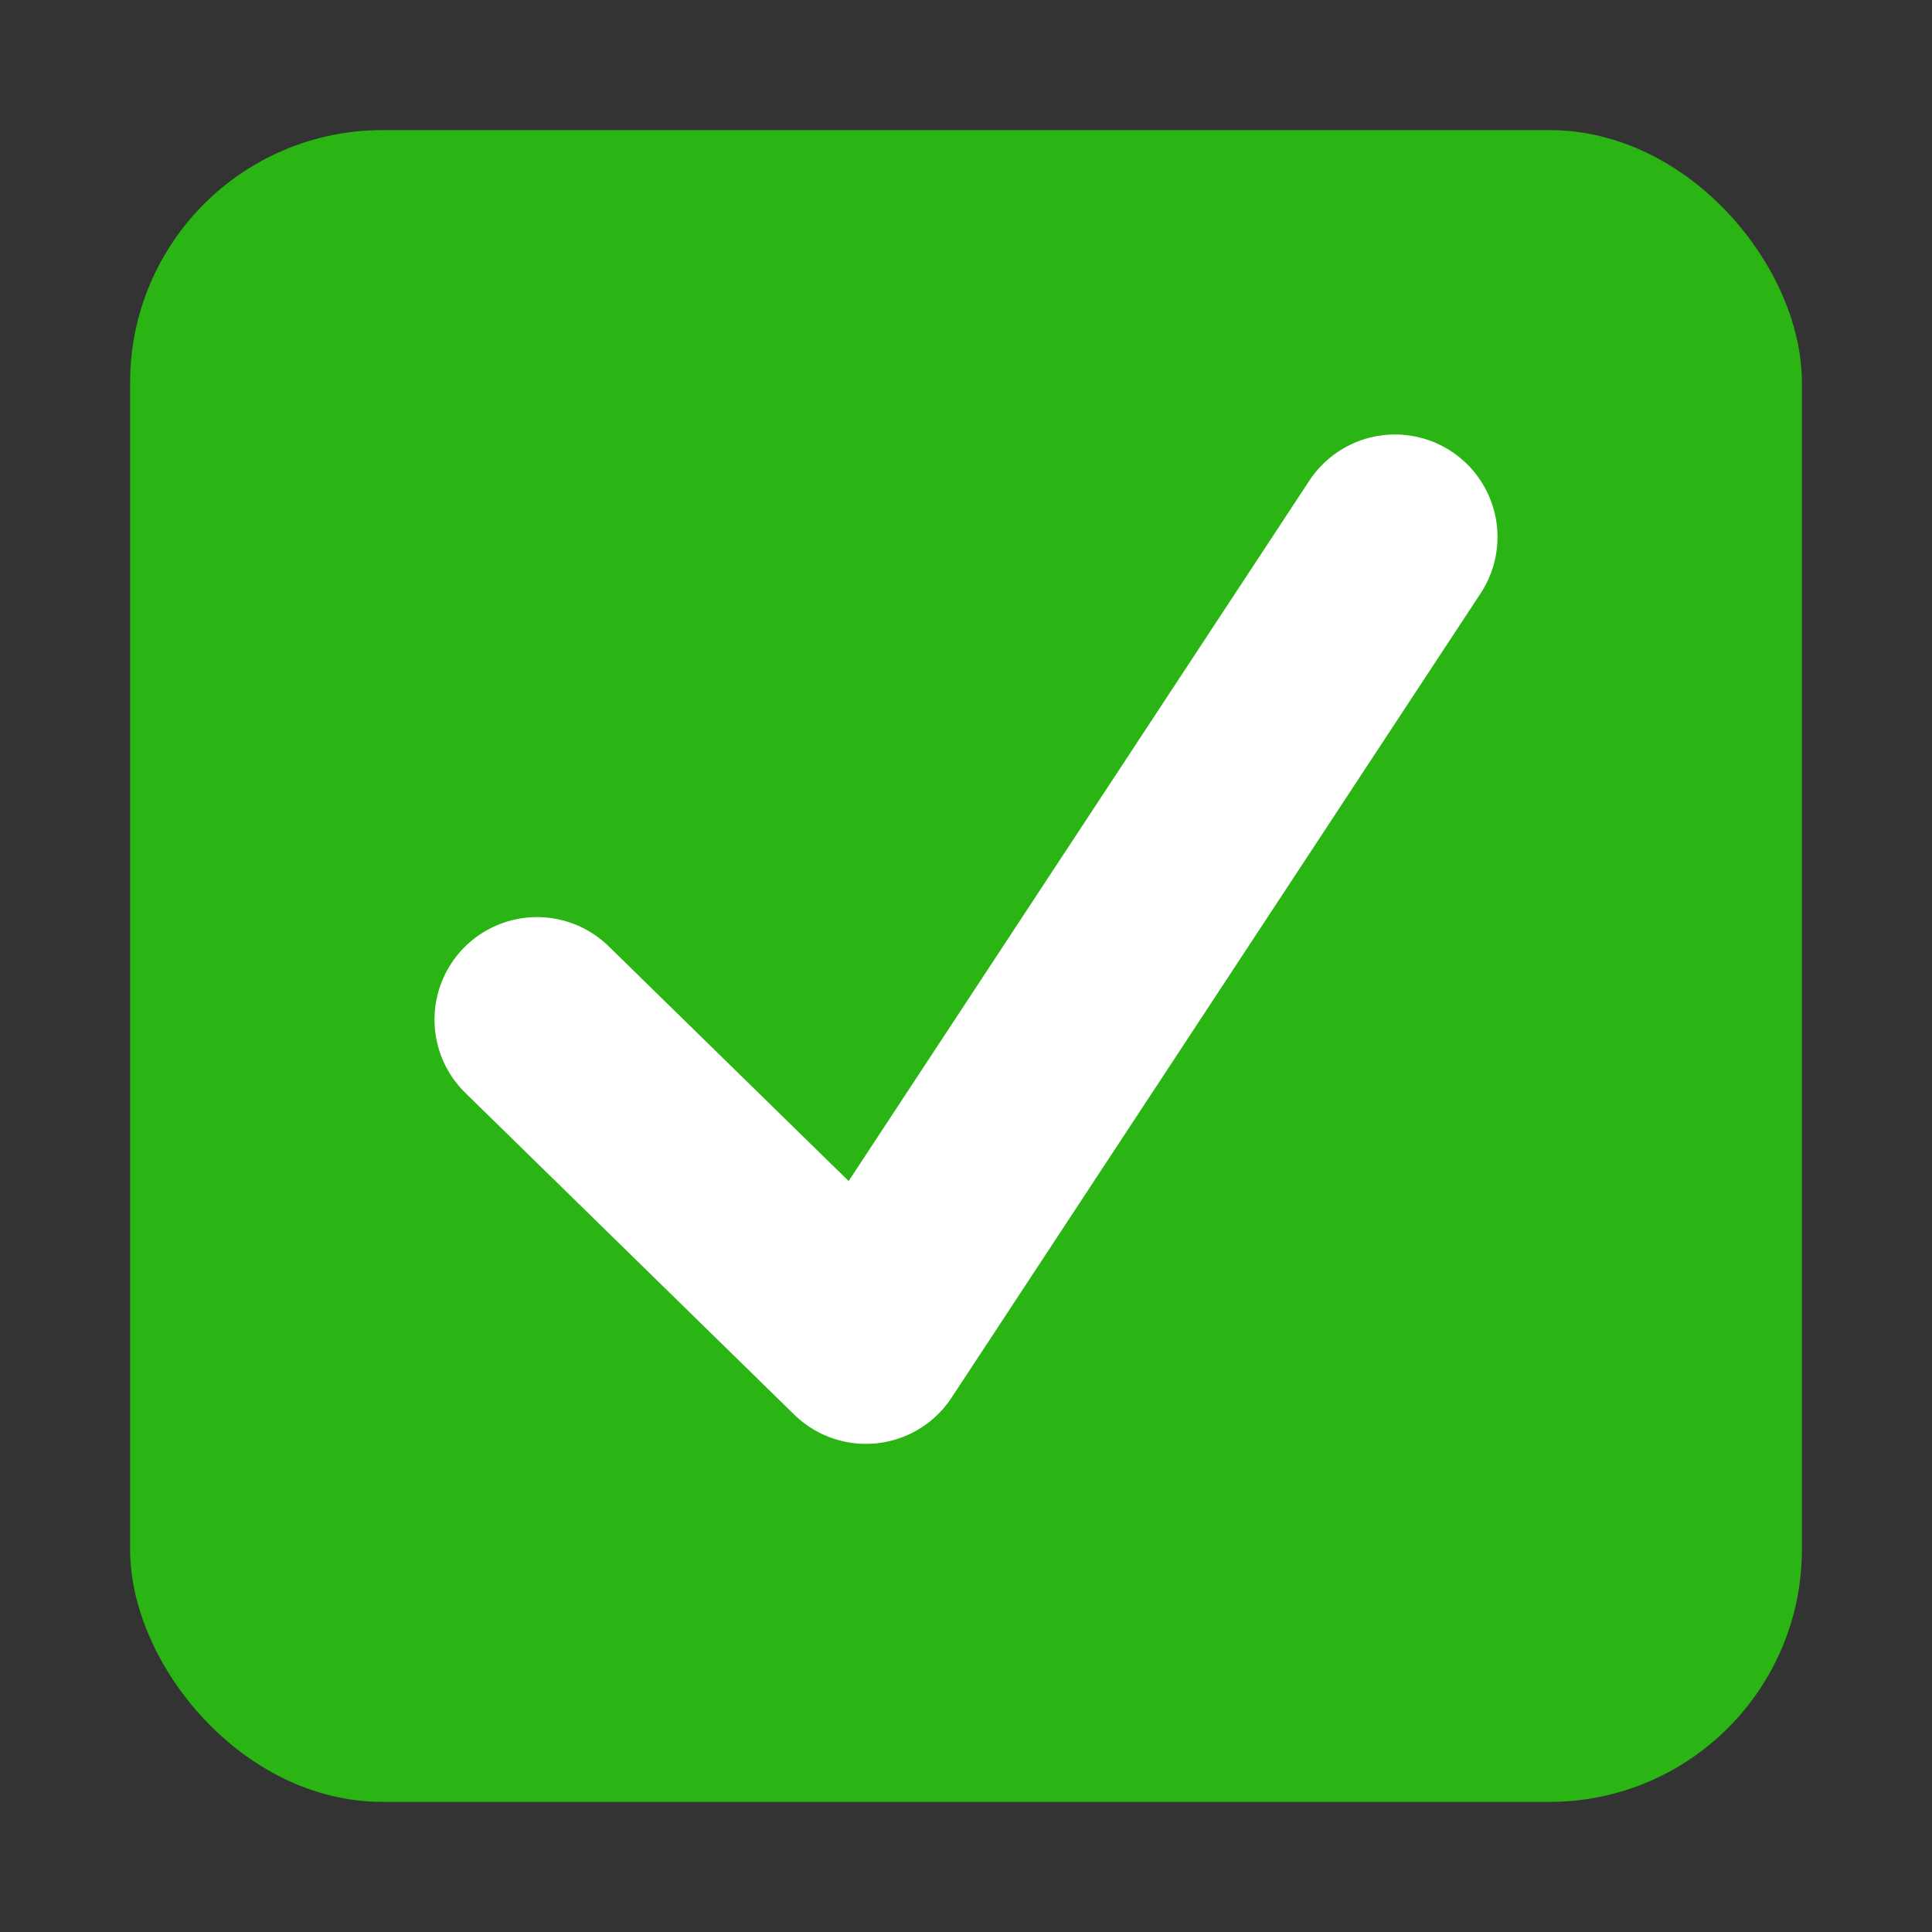 <svg width="98" height="98" viewBox="0 0 98 98" fill="none" xmlns="http://www.w3.org/2000/svg">
<rect x="0" y="0" width="98" height="98" fill="#333333" stroke="none"/>
<rect x="7.8" y="7.8" width="82.4" height="82.4" rx="11.6" fill="#2AB514"/>
<rect x="7.8" y="7.8" width="82.4" height="82.4" rx="11.6" stroke="#2AB514" stroke-width="2.4"/>
<path d="M27.24 51.719L43.923 68.039L70.76 27.239" stroke="white" stroke-width="10.4" stroke-linecap="round" stroke-linejoin="round"/>
</svg>
